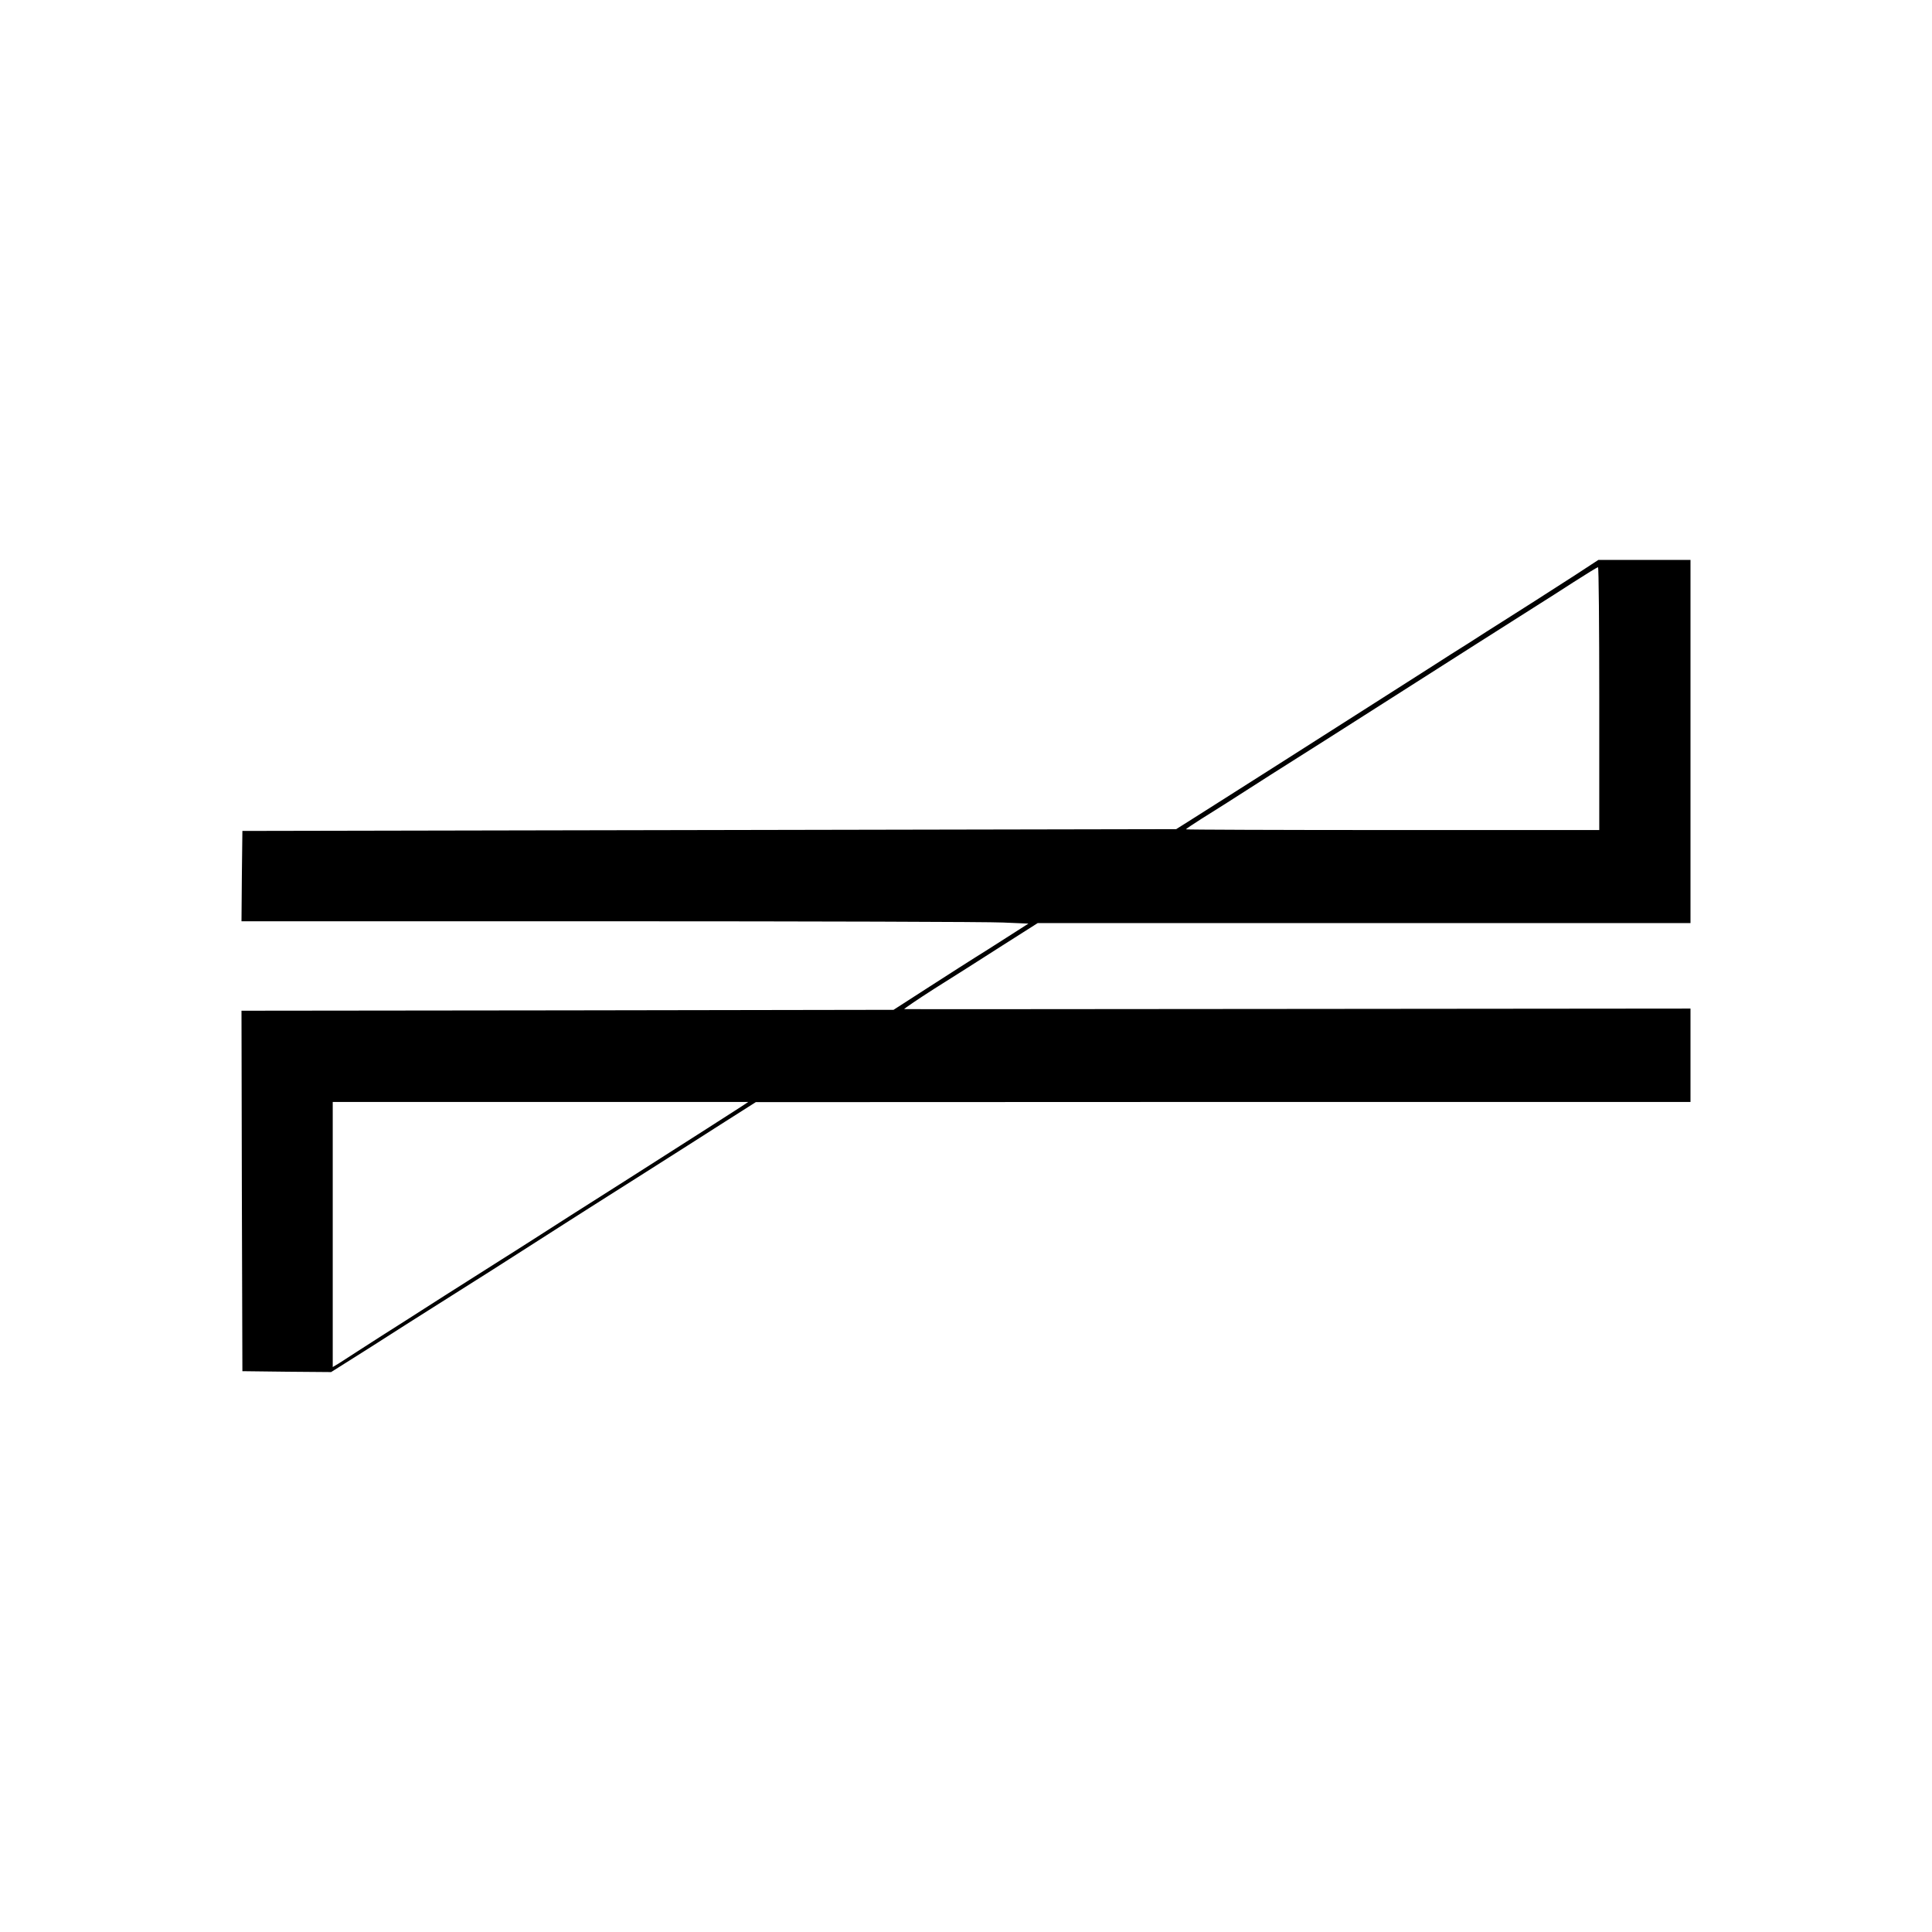 <?xml version="1.0" standalone="no"?>
<!DOCTYPE svg PUBLIC "-//W3C//DTD SVG 20010904//EN"
 "http://www.w3.org/TR/2001/REC-SVG-20010904/DTD/svg10.dtd">
<svg version="1.0" xmlns="http://www.w3.org/2000/svg"
 width="1080pt" height="1080pt" viewBox="0 0 1080 1080"
 preserveAspectRatio="xMidYMid meet">
<g transform="translate(0,1080) scale(0.1,-0.1)"
fill="#000000" stroke="none">
<path d="M8808 7587 c-70 -45 -173 -111 -229 -147 -56 -36 -137 -87 -181 -115
-43 -27 -128 -81 -188 -120 -61 -38 -146 -92 -189 -120 -42 -27 -111 -71 -152
-97 -41 -26 -180 -115 -309 -197 -288 -184 -559 -356 -685 -436 -52 -33 -141
-89 -197 -125 l-103 -65 -2610 -5 -2610 -5 -3 -252 -2 -253 2057 0 c1132 0
2122 -3 2200 -7 l142 -6 -122 -78 c-67 -43 -144 -92 -172 -109 -27 -17 -142
-90 -255 -163 l-205 -132 -1823 -3 -1822 -2 2 -1008 3 -1007 248 -3 248 -2
225 142 c123 79 268 171 322 205 53 34 120 76 147 93 77 48 285 180 620 395
44 28 224 143 400 254 176 112 397 252 490 312 l170 108 2613 1 2612 0 0 261
0 261 -2192 -2 c-1206 -1 -2197 -2 -2203 -1 -5 0 71 52 168 114 98 61 267 169
378 240 l200 127 1825 0 1824 0 0 1015 0 1015 -257 0 -258 0 -127 -83z m132
-692 l0 -735 -1155 0 c-635 0 -1155 2 -1155 4 0 3 38 28 85 58 47 29 111 70
143 90 31 20 86 55 122 78 36 23 92 59 125 80 33 21 101 64 150 95 50 31 216
137 370 235 396 253 925 589 987 628 29 18 112 71 183 117 72 46 133 84 138
84 4 1 7 -330 7 -734z m-4801 -2284 c-84 -54 -216 -139 -621 -397 -225 -142
-465 -296 -535 -341 -71 -45 -150 -96 -178 -113 -27 -17 -171 -108 -320 -203
-148 -95 -305 -195 -348 -222 -43 -28 -106 -68 -140 -90 -34 -22 -79 -51 -99
-64 l-38 -23 0 741 0 741 1162 0 1161 0 -44 -29z"/>
</g>
</svg>
